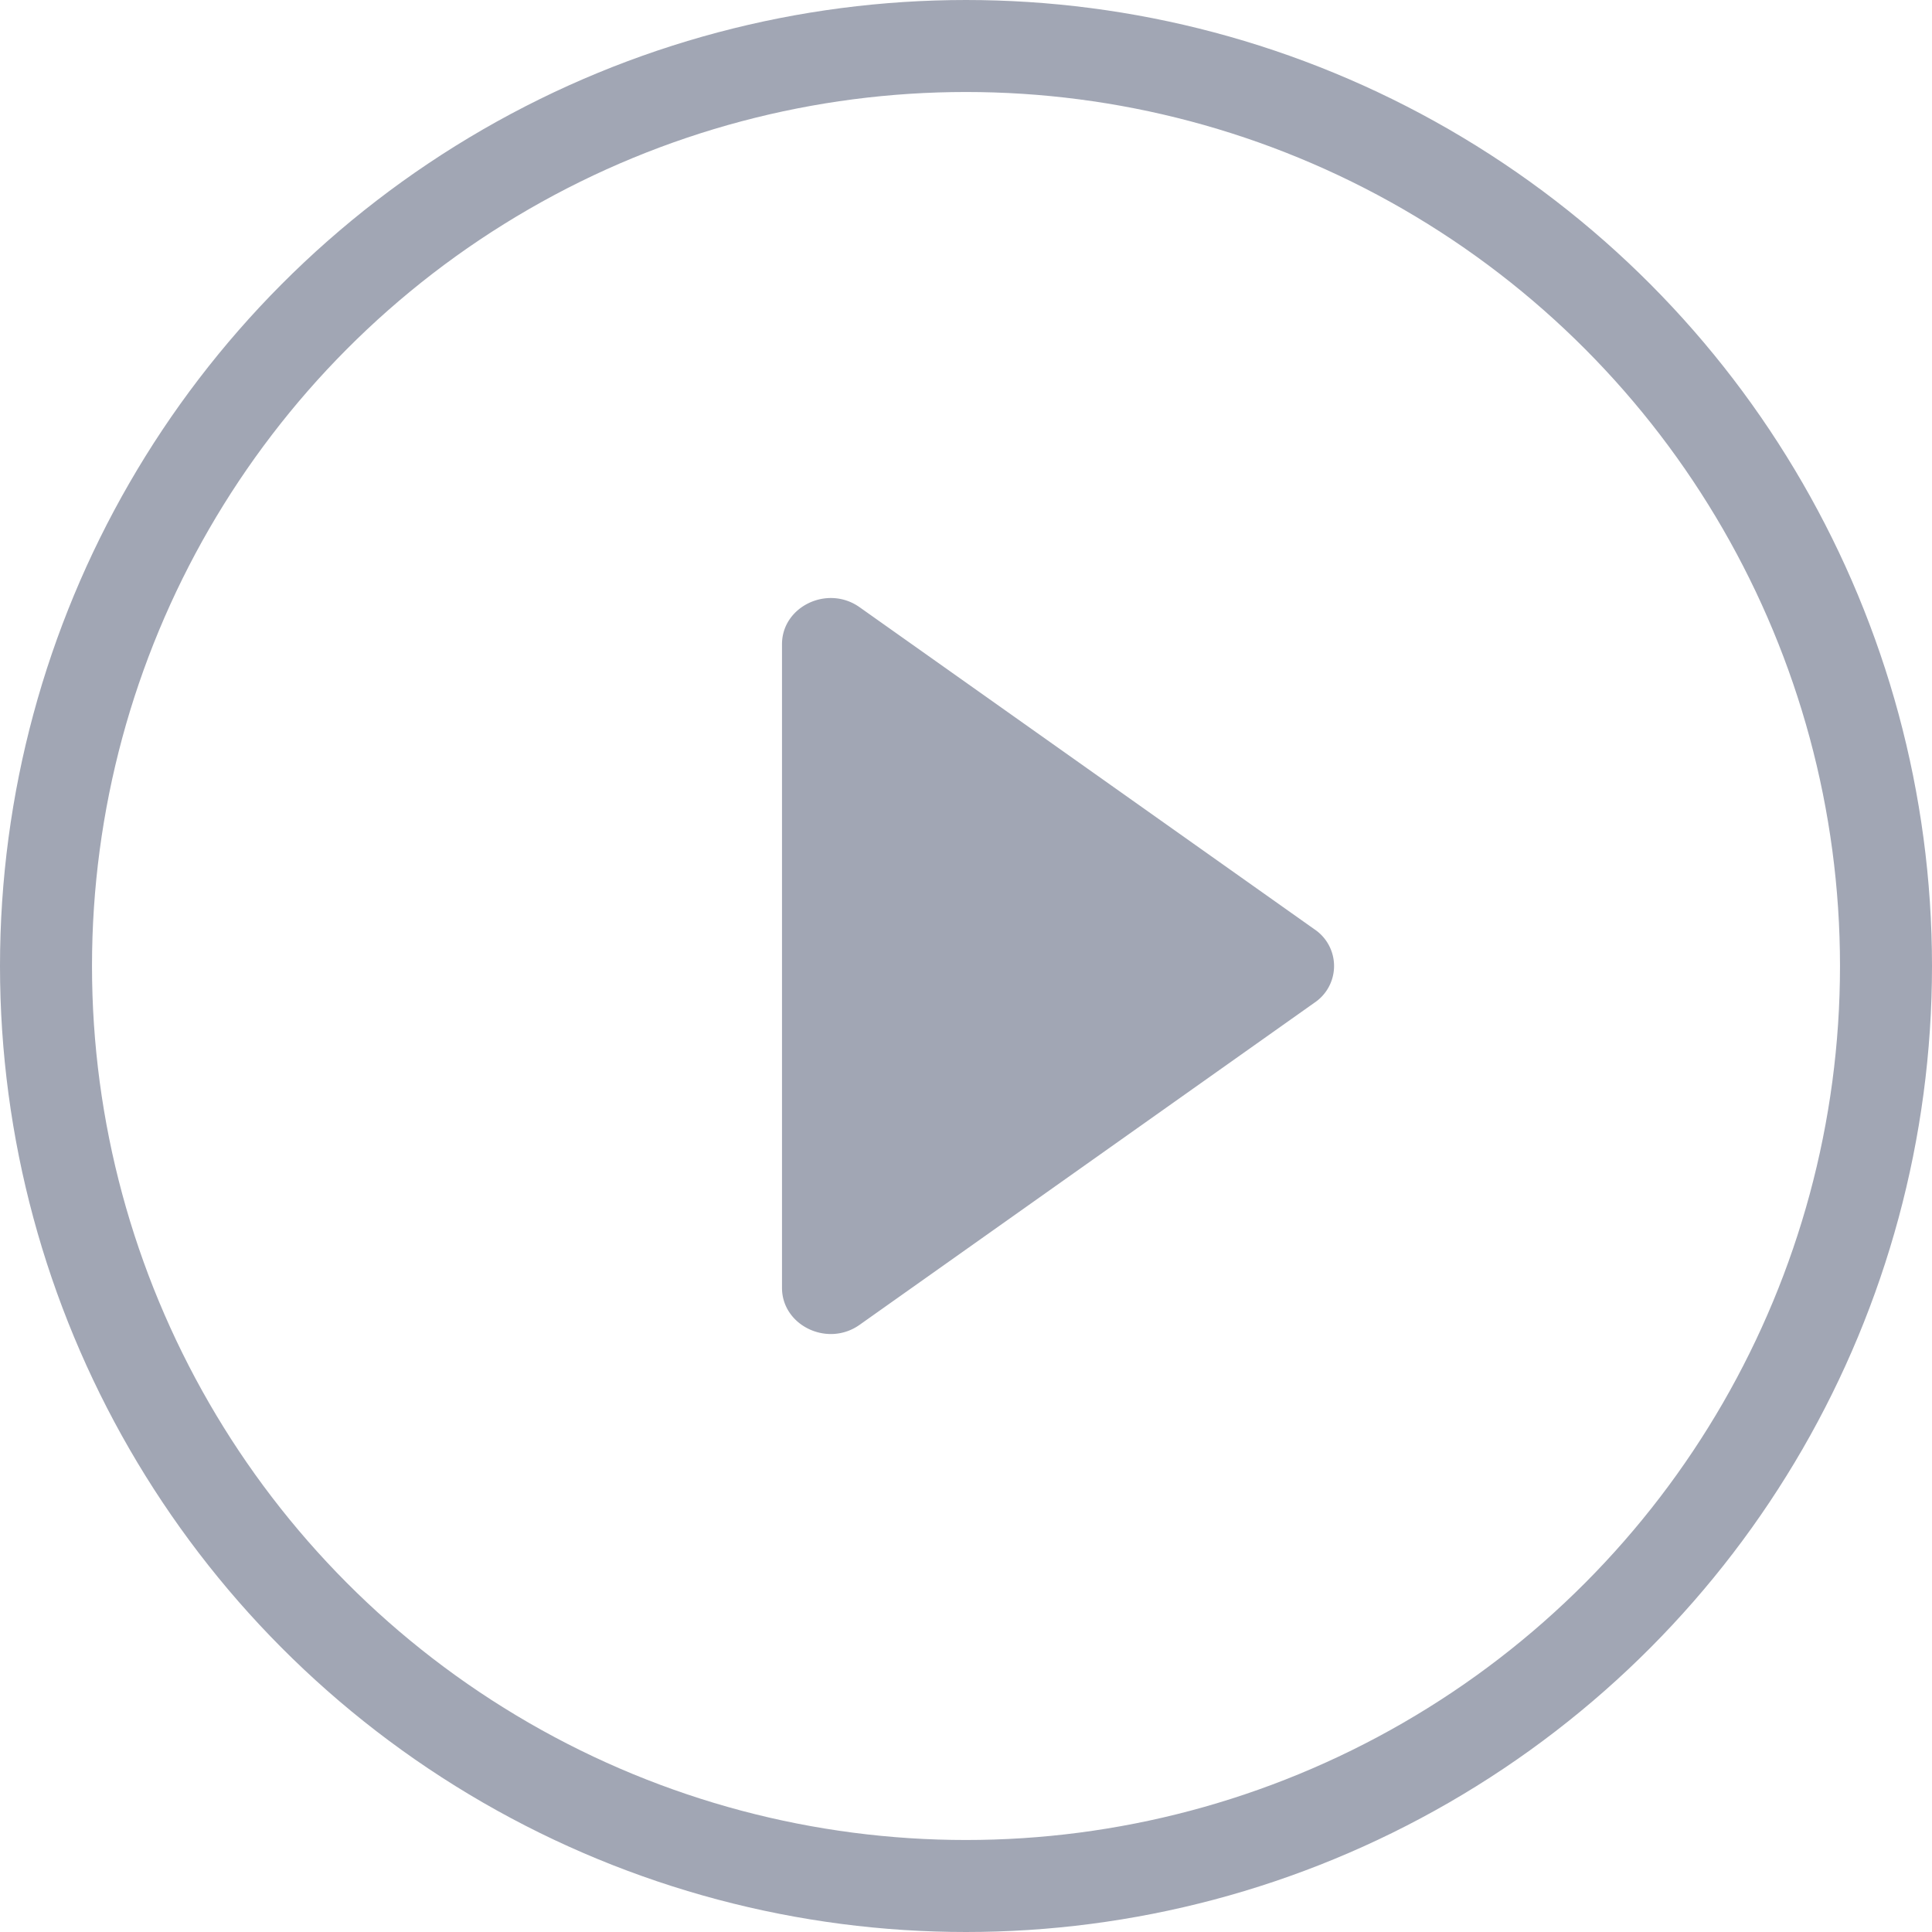 <svg width="42" height="42" fill="none" xmlns="http://www.w3.org/2000/svg"><circle cx="21" cy="21" r="20" stroke="#a1a6b4" stroke-width="2"/><path d="m18.692 28.797 9.88-6.997a.96.96 0 0 0 0-1.6l-9.88-6.996c-.698-.5-1.692-.02-1.692.8v13.993c0 .82.994 1.3 1.692.8z" fill="#a1a6b4"/></svg>